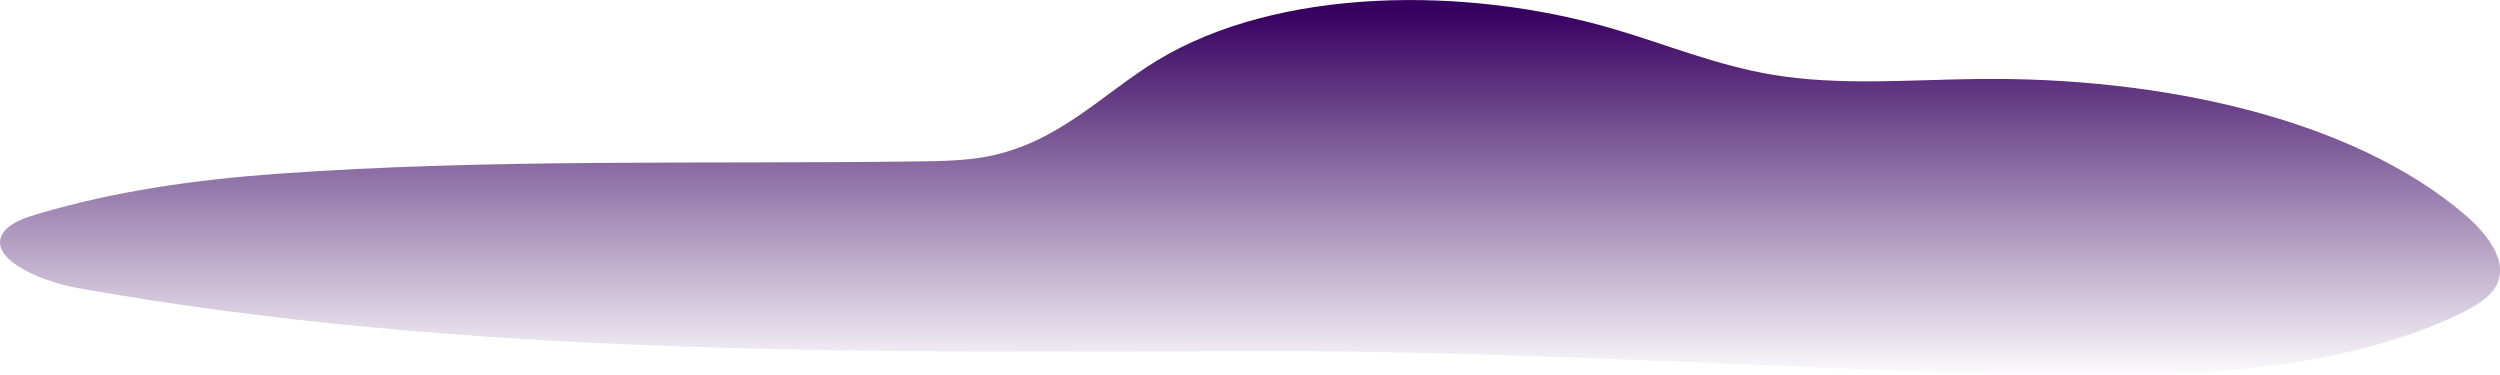 <svg id="Layer_1" data-name="Layer 1" xmlns="http://www.w3.org/2000/svg" xmlns:xlink="http://www.w3.org/1999/xlink" viewBox="0 0 783.42 117.66"><defs><style>.cls-1{fill:url(#linear-gradient);}</style><linearGradient id="linear-gradient" x1="391.71" y1="3.71" x2="391.71" y2="119.39" gradientUnits="userSpaceOnUse"><stop offset="0" stop-color="#36005f"/><stop offset="1" stop-color="#36005f" stop-opacity="0"/></linearGradient></defs><path class="cls-1" d="M87,54.45c66.21-4.76,133.91-3,200.36-3.86,7.32-.09,14.73-.19,21.79-1.51,22.55-4.25,36-19.49,53.45-30.12,37.9-23,96.9-23.54,143.47-9.76,16.48,4.88,32.12,11.36,49.58,14.25,20.86,3.46,42.71,1.55,64.18,1.3,56.92-.68,117.09,12.18,152.61,42.54,8,6.85,14.79,16.38,8.58,24.06-2.34,2.9-6.24,5.05-10.21,7-39.11,18.81-90.31,20.28-138.12,19-80.16-2.1-159.7-7.59-240-7.32-123.31.42-247.73,1.72-368-19.7C11.3,87.94-5.45,80.05,1.72,72.05,4,69.54,8.09,68.14,12,67,36,59.88,61.19,56.31,87,54.45Z"/></svg>